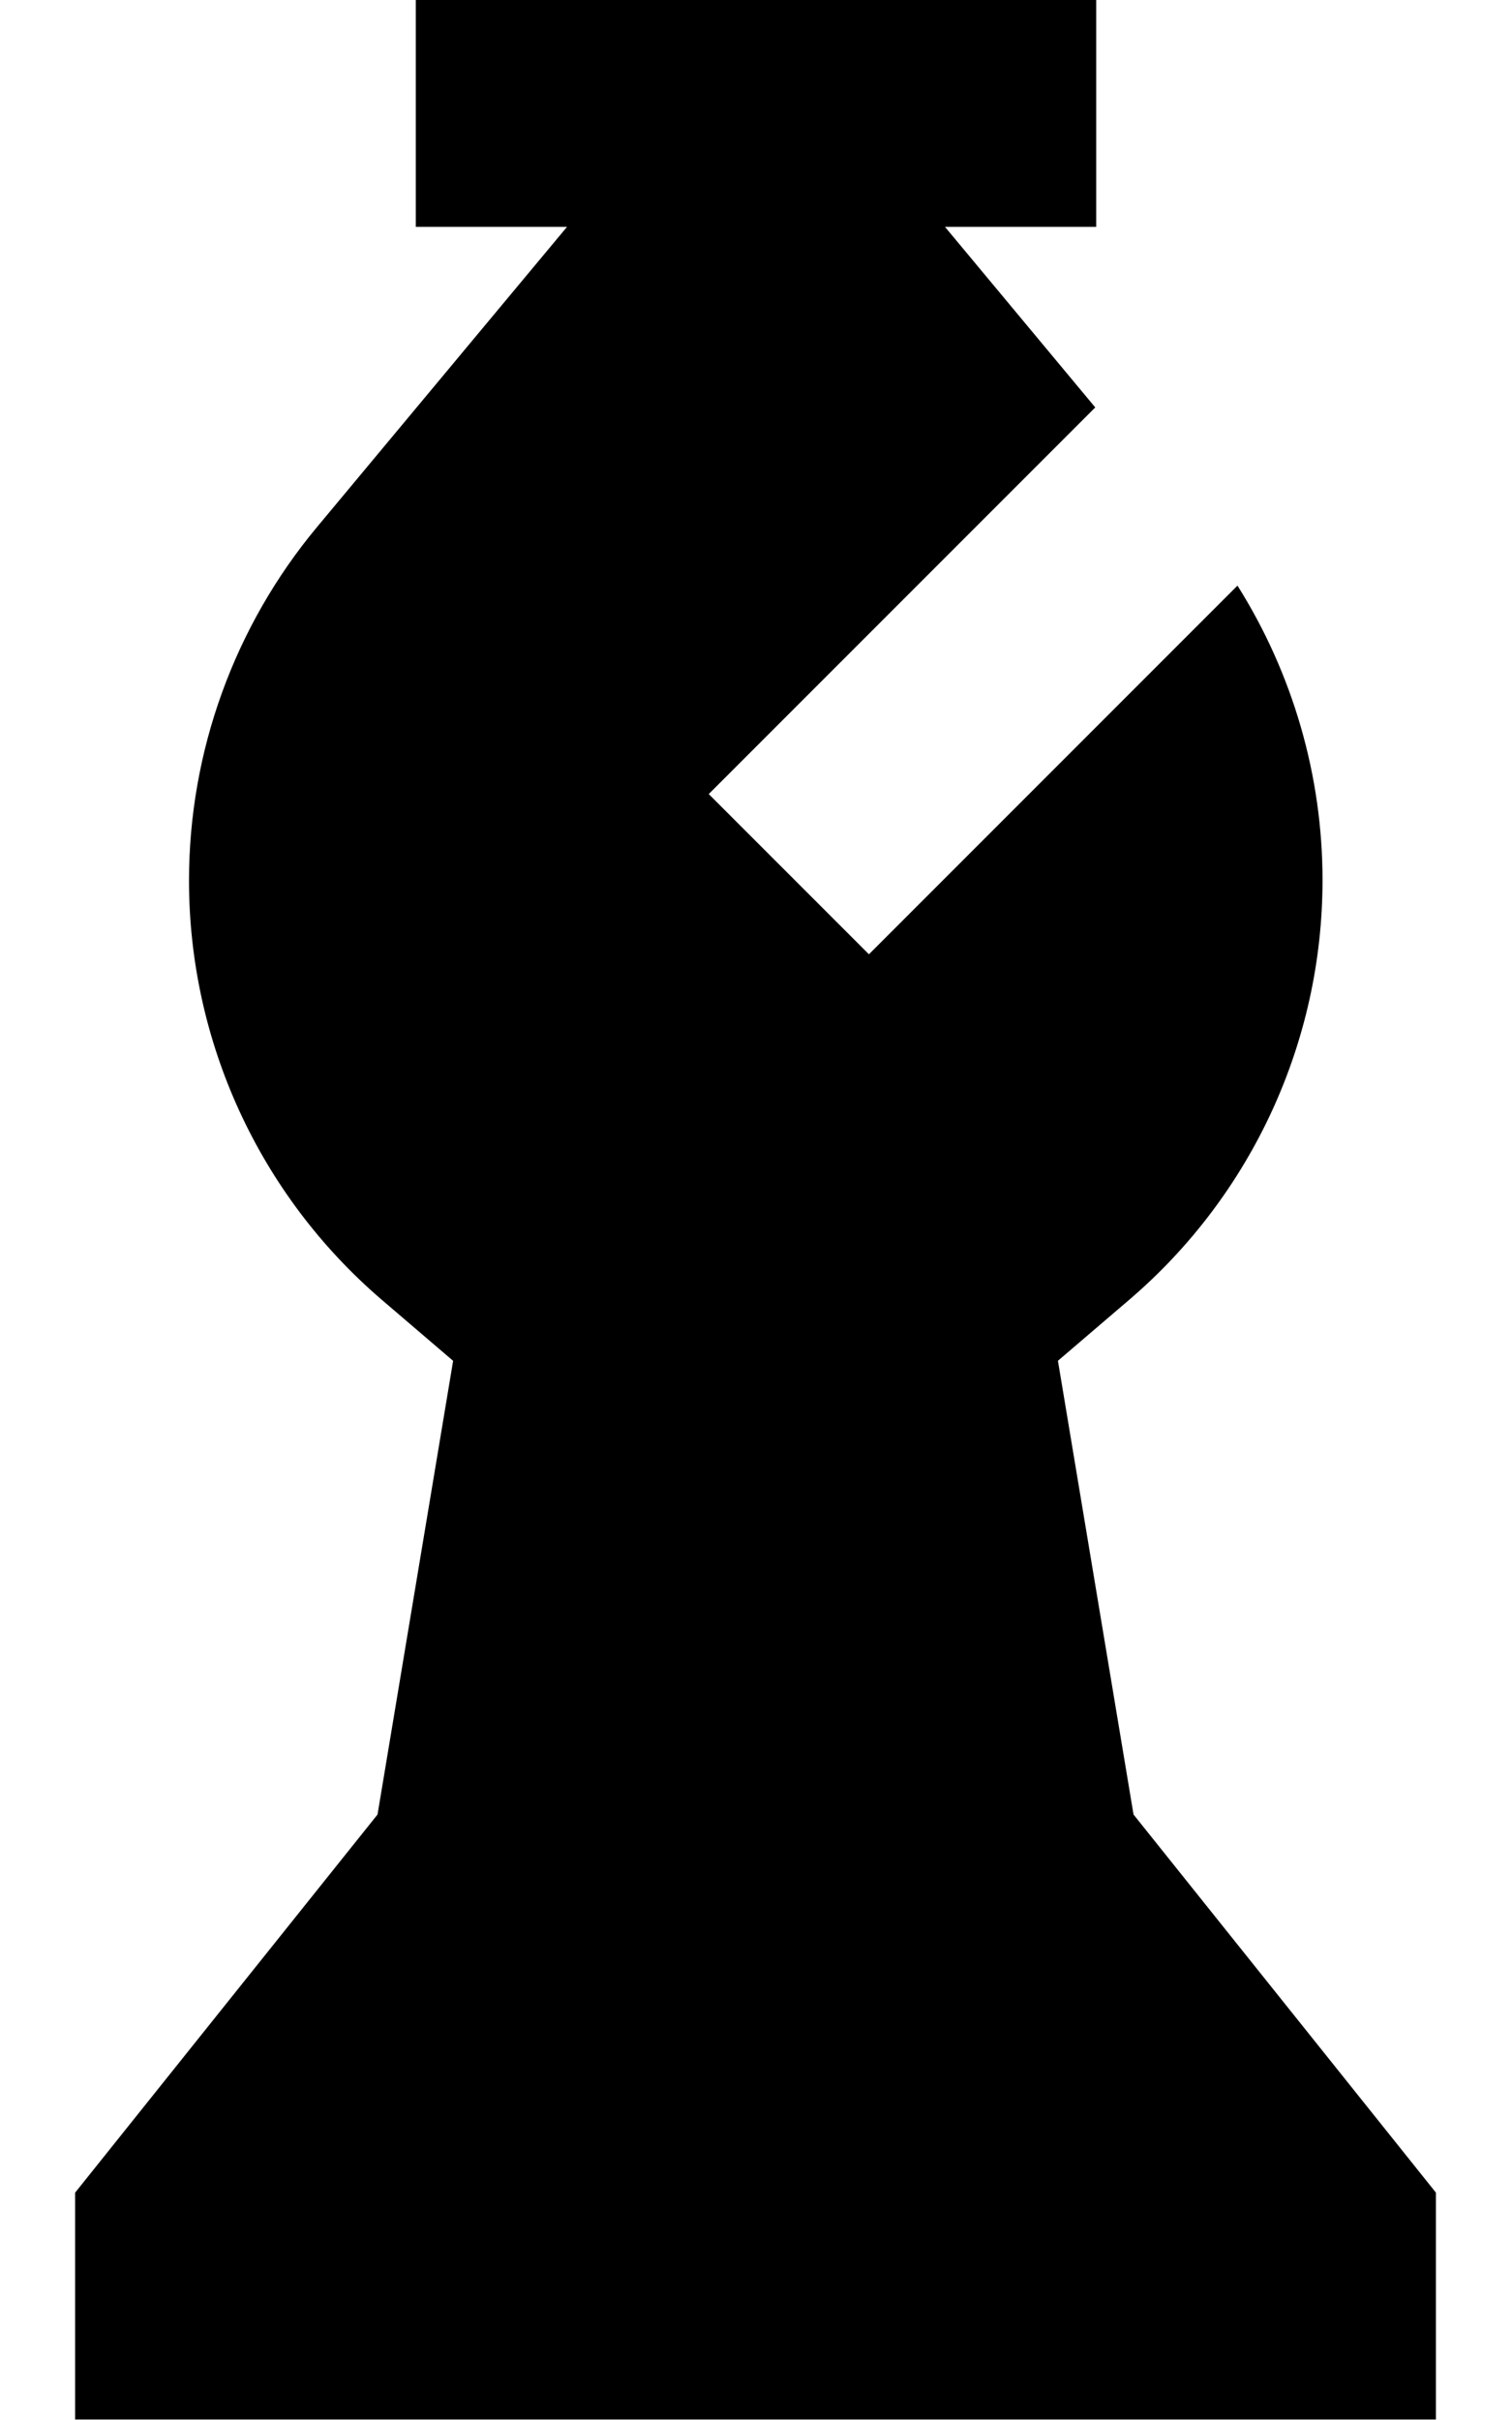 <svg xmlns="http://www.w3.org/2000/svg" viewBox="0 0 320 512"><!--! Font Awesome Pro 7.0.1 by @fontawesome - https://fontawesome.com License - https://fontawesome.com/license (Commercial License) Copyright 2025 Fonticons, Inc. --><path fill="currentColor" d="M96 288L80.8 275c-25.9-22.2-40.8-54.6-40.8-88.7 0-27.3 9.6-53.8 27.1-74.8l52.9-63.5-32 0 0-48 144 0 0 48-32 0 31.8 38.2-81.8 81.8 33.9 33.9 78-78c11.7 18.6 18 40.2 18 62.3 0 34.1-14.9 66.5-40.8 88.7l-15.2 13 16 96 64 80 0 48-288 0 0-48 64-80 16-96z"/></svg>